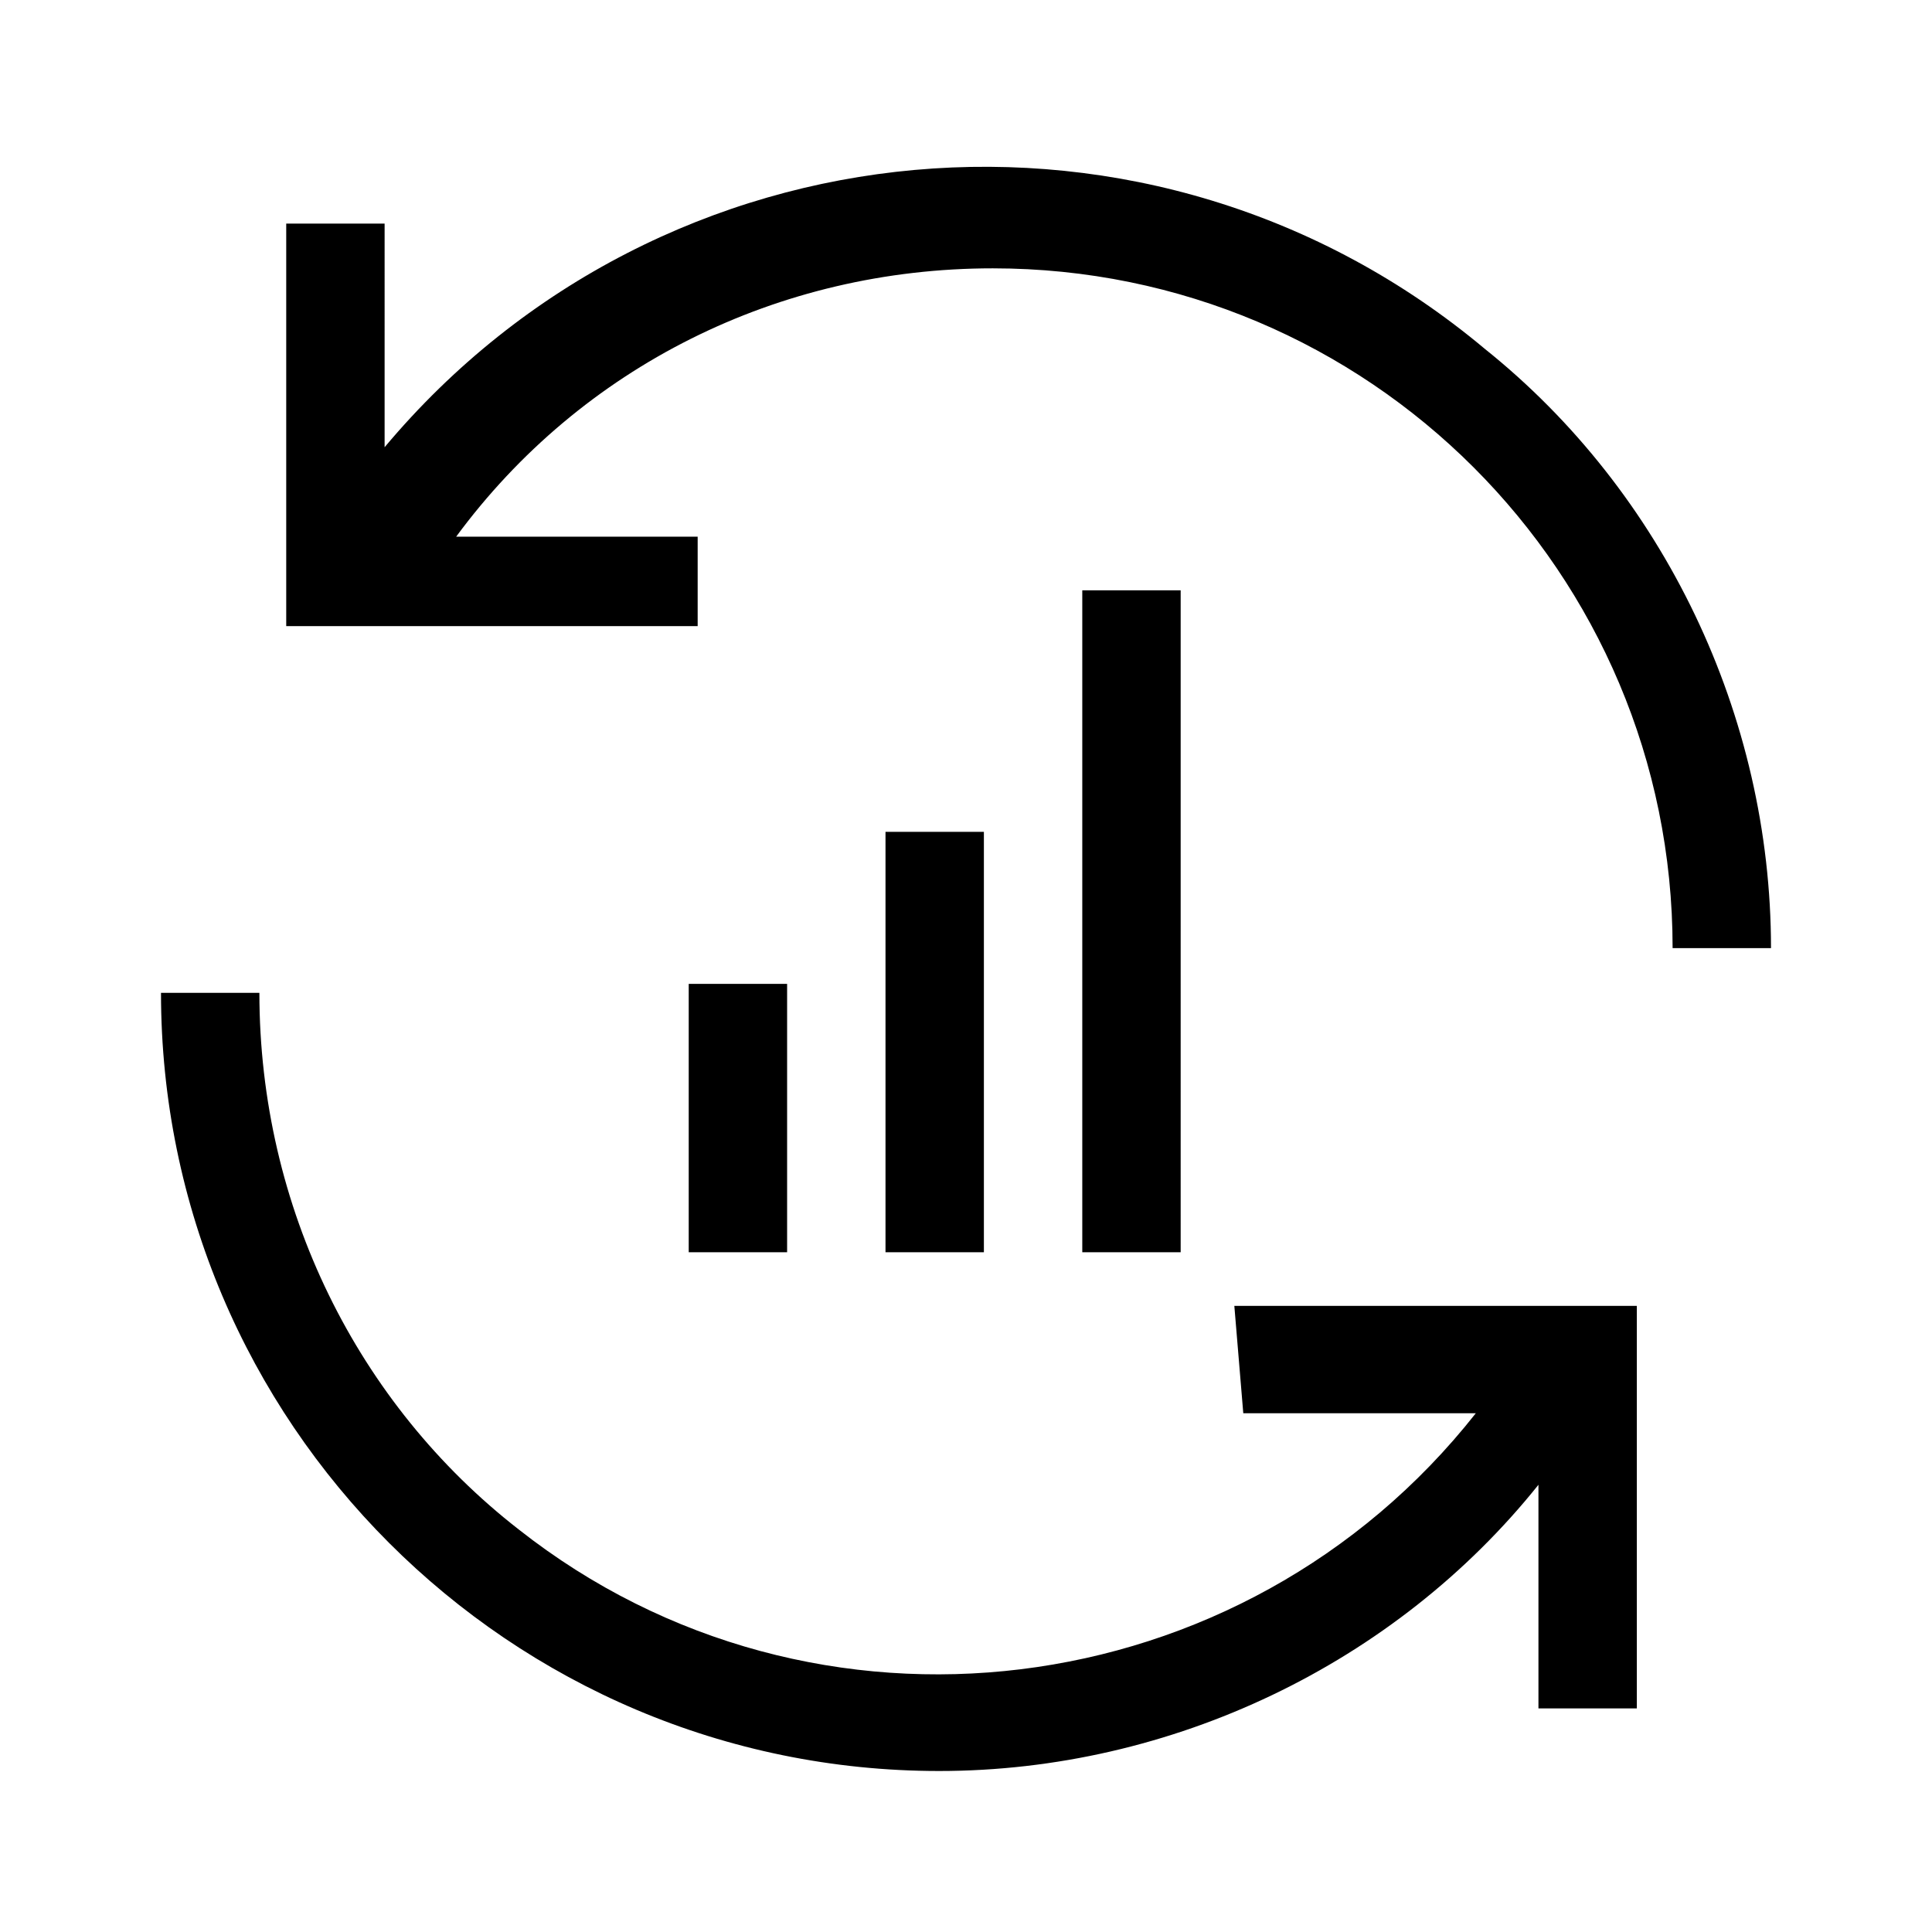 <?xml version="1.0" encoding="utf-8"?>
<!-- Generator: Adobe Illustrator 24.0.1, SVG Export Plug-In . SVG Version: 6.00 Build 0)  -->
<svg version="1.1" id="Layer_1" xmlns="http://www.w3.org/2000/svg" xmlns:xlink="http://www.w3.org/1999/xlink" x="0px" y="0px"
	 viewBox="0 0 21.6 21.6" style="enable-background:new 0 0 21.6 21.6;" xml:space="preserve">
<path d="M19.8,10.6h-1.1c0-4.2-3.4-7.6-7.6-7.6c-2.4,0-4.6,1.1-6,3h2.7V7H3.2V2.5h1.1V5c3.1-3.7,8.6-4.2,12.3-1.1
	C18.6,5.5,19.8,8,19.8,10.6z M13.9,15.8h2.6c-2.6,3.3-7.4,3.9-10.7,1.3c-1.8-1.4-2.9-3.6-2.9-6H1.8c0,4.8,3.9,8.7,8.7,8.7
	c2.6,0,5.1-1.2,6.7-3.2v2.5h1.1v-4.5h-4.5L13.9,15.8z M12.1,6.6V14h1.1V6.6H12.1z M11.1,9.3H9.9V14h1.1V9.3z M7.7,11v3h1.1v-3H7.7z"
	/>
</svg>
